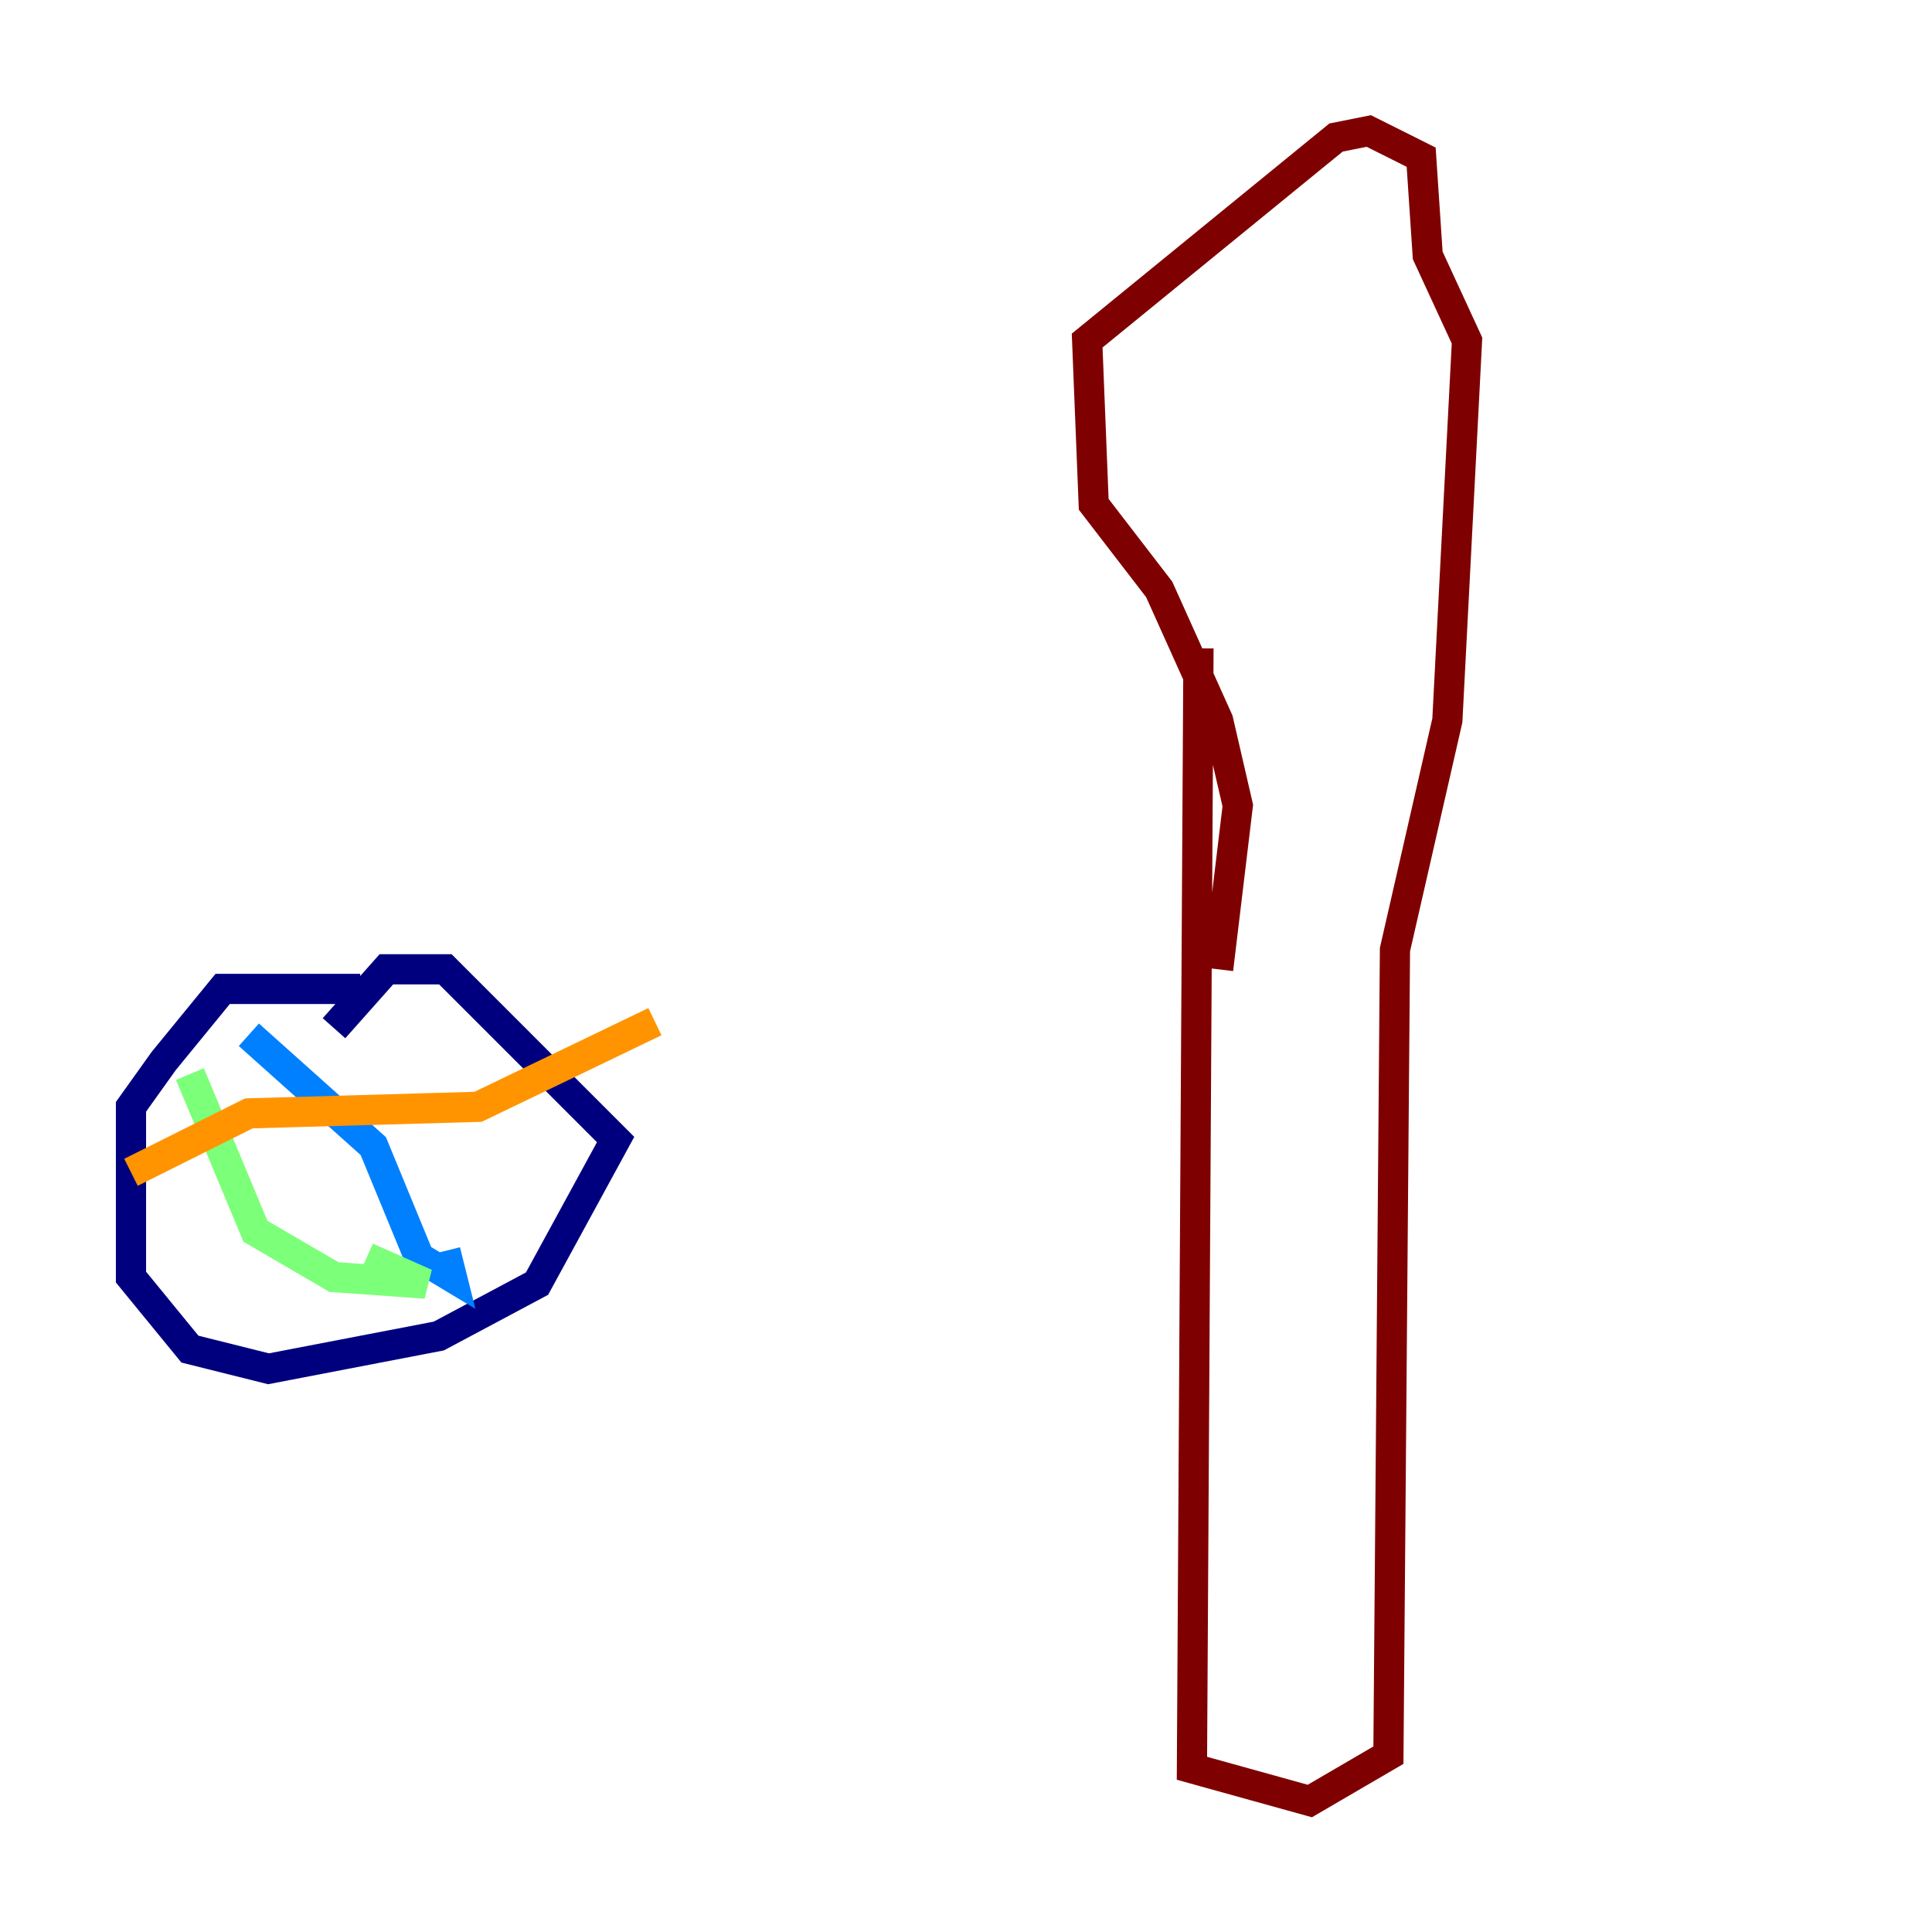 <?xml version="1.0" encoding="utf-8" ?>
<svg baseProfile="tiny" height="128" version="1.2" viewBox="0,0,128,128" width="128" xmlns="http://www.w3.org/2000/svg" xmlns:ev="http://www.w3.org/2001/xml-events" xmlns:xlink="http://www.w3.org/1999/xlink"><defs /><polyline fill="none" points="23.864,65.519 14.752,65.519 10.848,70.291 8.678,73.329 8.678,84.61 12.583,89.383 17.79,90.685 29.071,88.515 35.58,85.044 40.786,75.498 29.505,64.217 25.6,64.217 22.129,68.122" stroke="#00007f" stroke-width="2" /><polyline fill="none" points="16.488,68.556 24.732,75.932 27.77,83.308 29.939,84.61 29.505,82.875" stroke="#0080ff" stroke-width="2" /><polyline fill="none" points="12.583,71.159 16.922,81.573 22.129,84.61 28.203,85.044 24.298,83.308" stroke="#7cff79" stroke-width="2" /><polyline fill="none" points="8.678,77.668 16.488,73.763 31.675,73.329 43.39,67.688" stroke="#ff9400" stroke-width="2" /><polyline fill="none" points="79.403,42.956 78.969,117.153 86.78,119.322 91.986,116.285 92.42,62.915 95.891,47.729 97.193,22.563 94.59,16.922 94.156,10.414 90.685,8.678 88.515,9.112 72.027,22.563 72.461,33.41 76.8,39.051 80.705,47.729 82.007,53.37 80.705,64.217" stroke="#7f0000" stroke-width="2" /></svg>